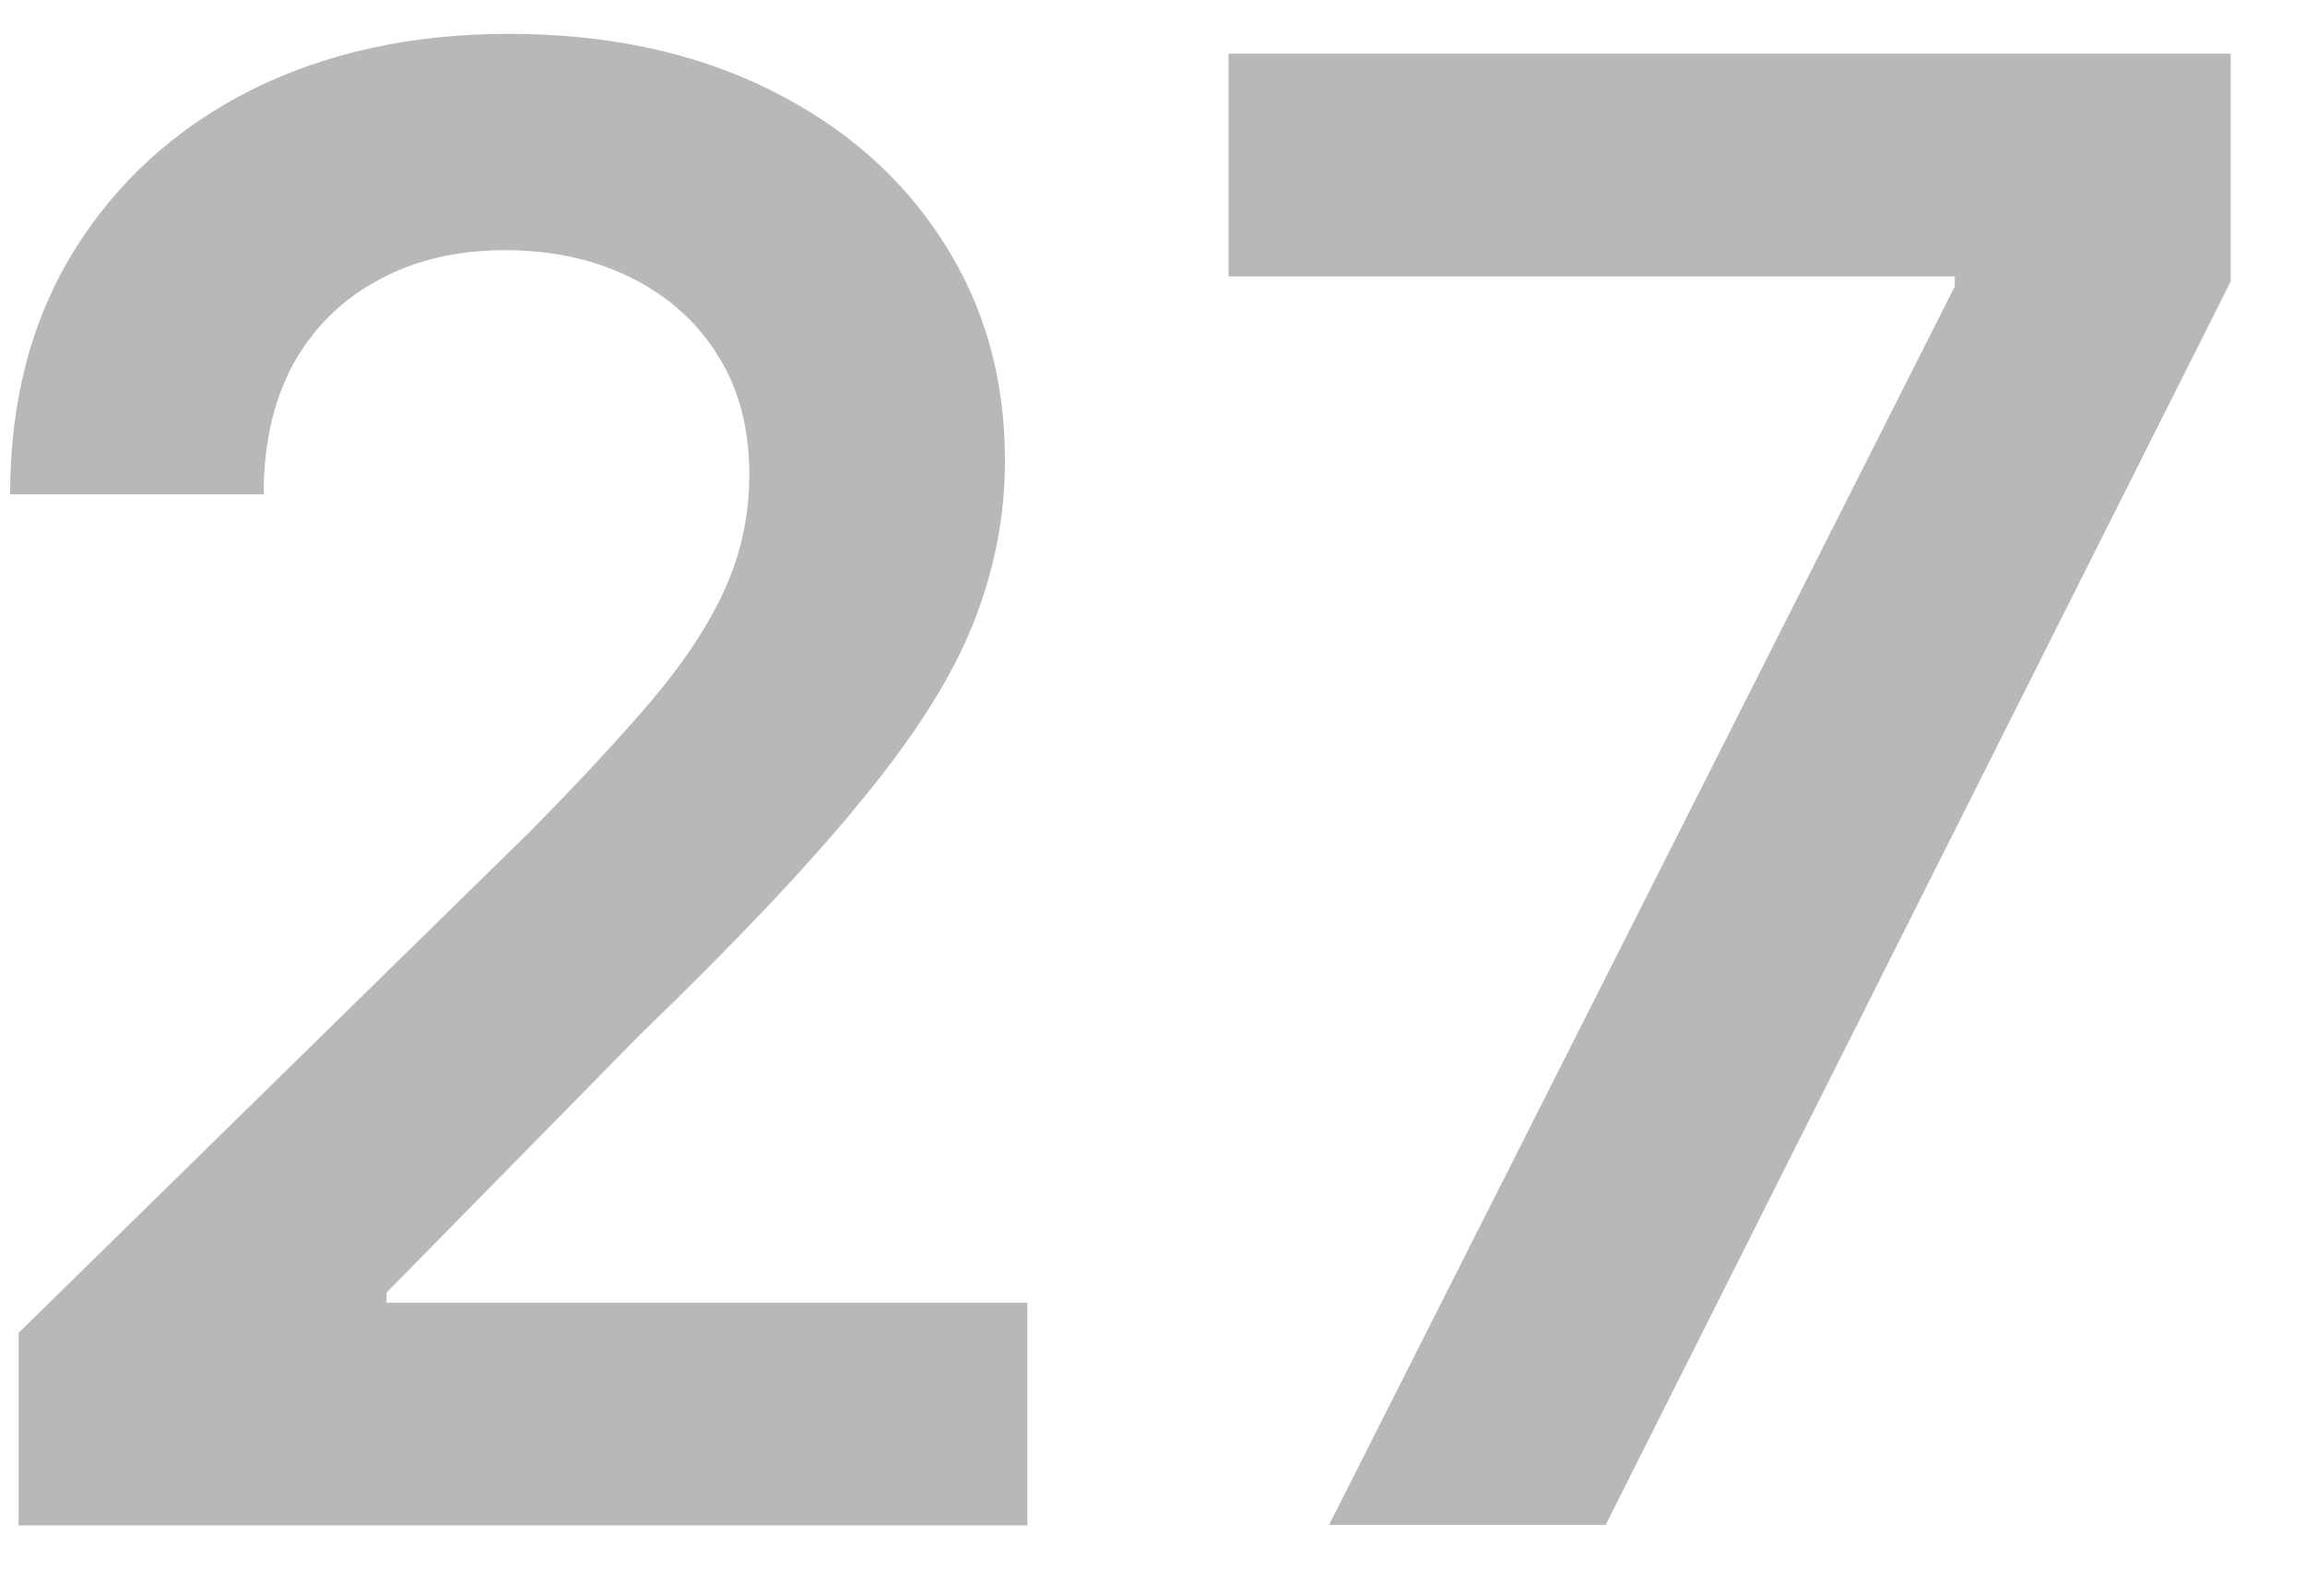 <svg width="13" height="9" viewBox="0 0 13 9" fill="none" xmlns="http://www.w3.org/2000/svg">
<path d="M7.496 8.6L11.025 1.615V1.559H6.929V0.303H12.581V1.587L9.056 8.6H7.496Z" fill="#B8B8B8"/>
<path d="M0.105 8.603V7.517L2.986 4.693C3.261 4.415 3.491 4.167 3.675 3.951C3.858 3.735 3.996 3.526 4.088 3.323C4.18 3.121 4.226 2.905 4.226 2.675C4.226 2.413 4.166 2.189 4.047 2.002C3.929 1.813 3.765 1.668 3.557 1.565C3.349 1.462 3.113 1.411 2.848 1.411C2.575 1.411 2.336 1.468 2.131 1.581C1.926 1.692 1.766 1.85 1.653 2.055C1.542 2.26 1.487 2.505 1.487 2.788H0.057C0.057 2.262 0.177 1.804 0.417 1.415C0.658 1.026 0.989 0.725 1.41 0.511C1.834 0.298 2.32 0.191 2.868 0.191C3.425 0.191 3.914 0.295 4.335 0.503C4.757 0.711 5.083 0.996 5.316 1.358C5.551 1.72 5.668 2.133 5.668 2.598C5.668 2.909 5.609 3.214 5.49 3.514C5.371 3.814 5.162 4.146 4.862 4.51C4.565 4.875 4.147 5.317 3.61 5.835L2.18 7.29V7.347H5.794V8.603H0.105Z" fill="#B8B8B8"/>
</svg>
